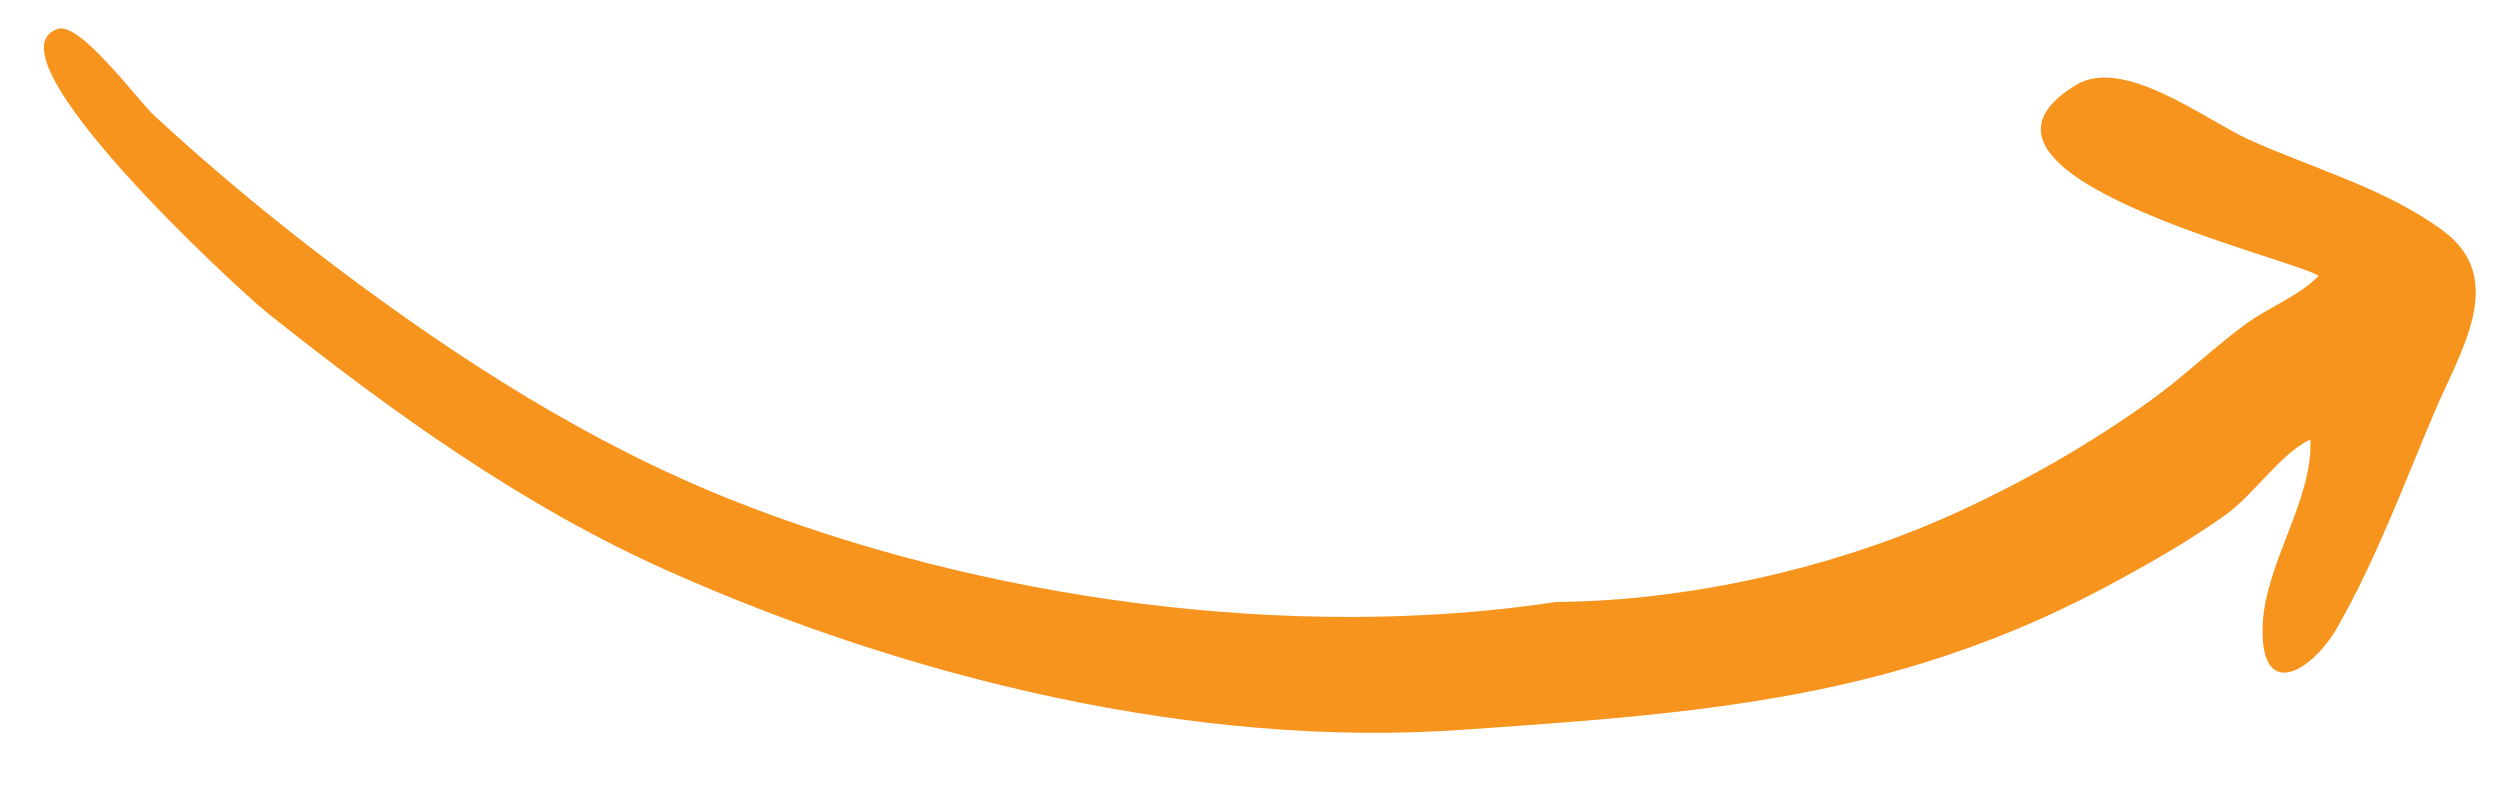 <?xml version="1.0" encoding="utf-8"?>
<!-- Generator: Adobe Illustrator 16.0.0, SVG Export Plug-In . SVG Version: 6.00 Build 0)  -->
<!DOCTYPE svg PUBLIC "-//W3C//DTD SVG 1.1//EN" "http://www.w3.org/Graphics/SVG/1.1/DTD/svg11.dtd">
<svg version="1.1" id="Layer_1" xmlns="http://www.w3.org/2000/svg" xmlns:xlink="http://www.w3.org/1999/xlink" x="0px" y="0px"
	 width="1224px" height="389px" viewBox="0 0 1224 389" enable-background="new 0 0 1224 389" xml:space="preserve">
<path id="XMLID_2339_" fill="#F7941E" d="M761.925,294.726c-130.034,19.695-281.664-1.391-403.899-50.039
	c-69.317-27.584-133.27-68.599-193.107-113.645c-30.986-23.325-60.643-47.914-89.221-74.275
	c-8.298-7.655-36.476-46.296-47.443-42.638c-36.894,12.313,88.468,127.773,102.83,139.21
	c60.729,48.352,124.681,94.318,195.321,125.895c118.496,52.965,259.803,87.244,389.347,78.088
	c75.429-5.331,151.079-9.861,224.579-32.339c30.91-9.454,61.038-21.854,89.688-37.111c20.27-10.797,40.755-22.358,59.55-35.737
	c13.92-9.906,26.86-29.972,41.56-36.974c1.58,29.594-22.81,61.534-23.389,92.294c-0.69,36.578,24.643,20.747,36.594-0.222
	c19.018-33.373,32.444-69.729,47.43-105.101c12.771-30.146,36.17-65.503,4.498-89.071c-27.809-20.696-64.305-30.728-95.33-44.773
	c-20.746-9.394-61.167-40.857-84.469-26.731c-72.822,44.141,107.591,85.192,118.704,93.542c-9.428,9.742-24.29,15.281-35.362,23.355
	c-16.015,11.678-30.232,25.594-46.311,37.211c-30.32,21.901-63.949,41.021-97.871,56.301
	C896.792,278.462,826.031,294.213,761.925,294.726C714.88,301.848,771.191,294.649,761.925,294.726z"/>
</svg>
